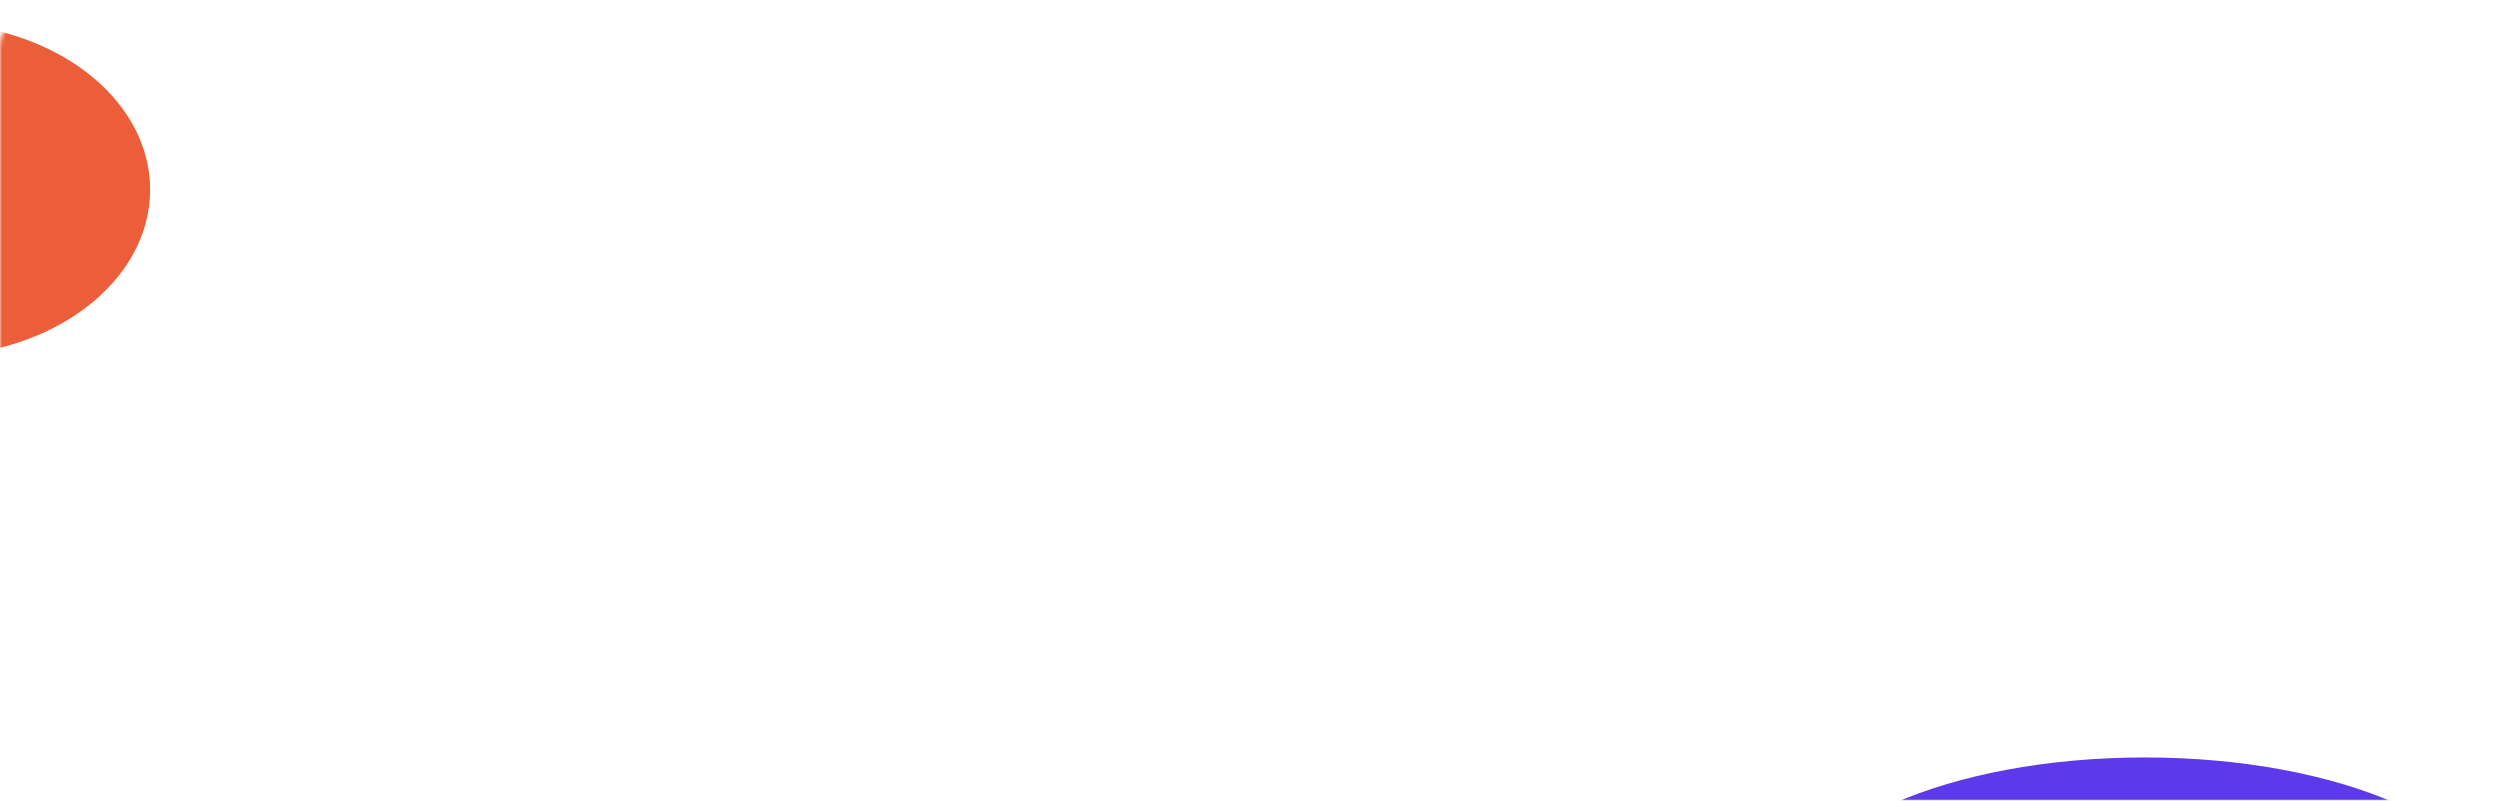 <svg width="637" height="204" viewBox="0 0 637 204" fill="none" xmlns="http://www.w3.org/2000/svg">
<mask id="mask0_434_3555" style="mask-type:alpha" maskUnits="userSpaceOnUse" x="0" y="0" width="637" height="204">
<rect width="637" height="204" rx="12" transform="matrix(-1 0 0 1 637 0)" fill="#26264F"/>
</mask>
<g mask="url(#mask0_434_3555)">
<g filter="url(#filter0_f_434_3555)">
<ellipse rx="42.383" ry="55.542" transform="matrix(4.91753e-08 1 1 -3.88546e-08 -17.292 48.333)" fill="#EB5E39"/>
</g>
<g filter="url(#filter1_f_434_3555)">
<ellipse rx="40" ry="90.5" transform="matrix(4.91753e-08 1 1 -3.88546e-08 546.5 233)" fill="#5D39EB"/>
</g>
</g>
<defs>
<filter id="filter0_f_434_3555" x="-152.834" y="-74.05" width="271.084" height="244.766" filterUnits="userSpaceOnUse" color-interpolation-filters="sRGB">
<feFlood flood-opacity="0" result="BackgroundImageFix"/>
<feBlend mode="normal" in="SourceGraphic" in2="BackgroundImageFix" result="shape"/>
<feGaussianBlur stdDeviation="40" result="effect1_foregroundBlur_434_3555"/>
</filter>
<filter id="filter1_f_434_3555" x="376" y="113" width="341" height="240" filterUnits="userSpaceOnUse" color-interpolation-filters="sRGB">
<feFlood flood-opacity="0" result="BackgroundImageFix"/>
<feBlend mode="normal" in="SourceGraphic" in2="BackgroundImageFix" result="shape"/>
<feGaussianBlur stdDeviation="40" result="effect1_foregroundBlur_434_3555"/>
</filter>
</defs>
</svg>

